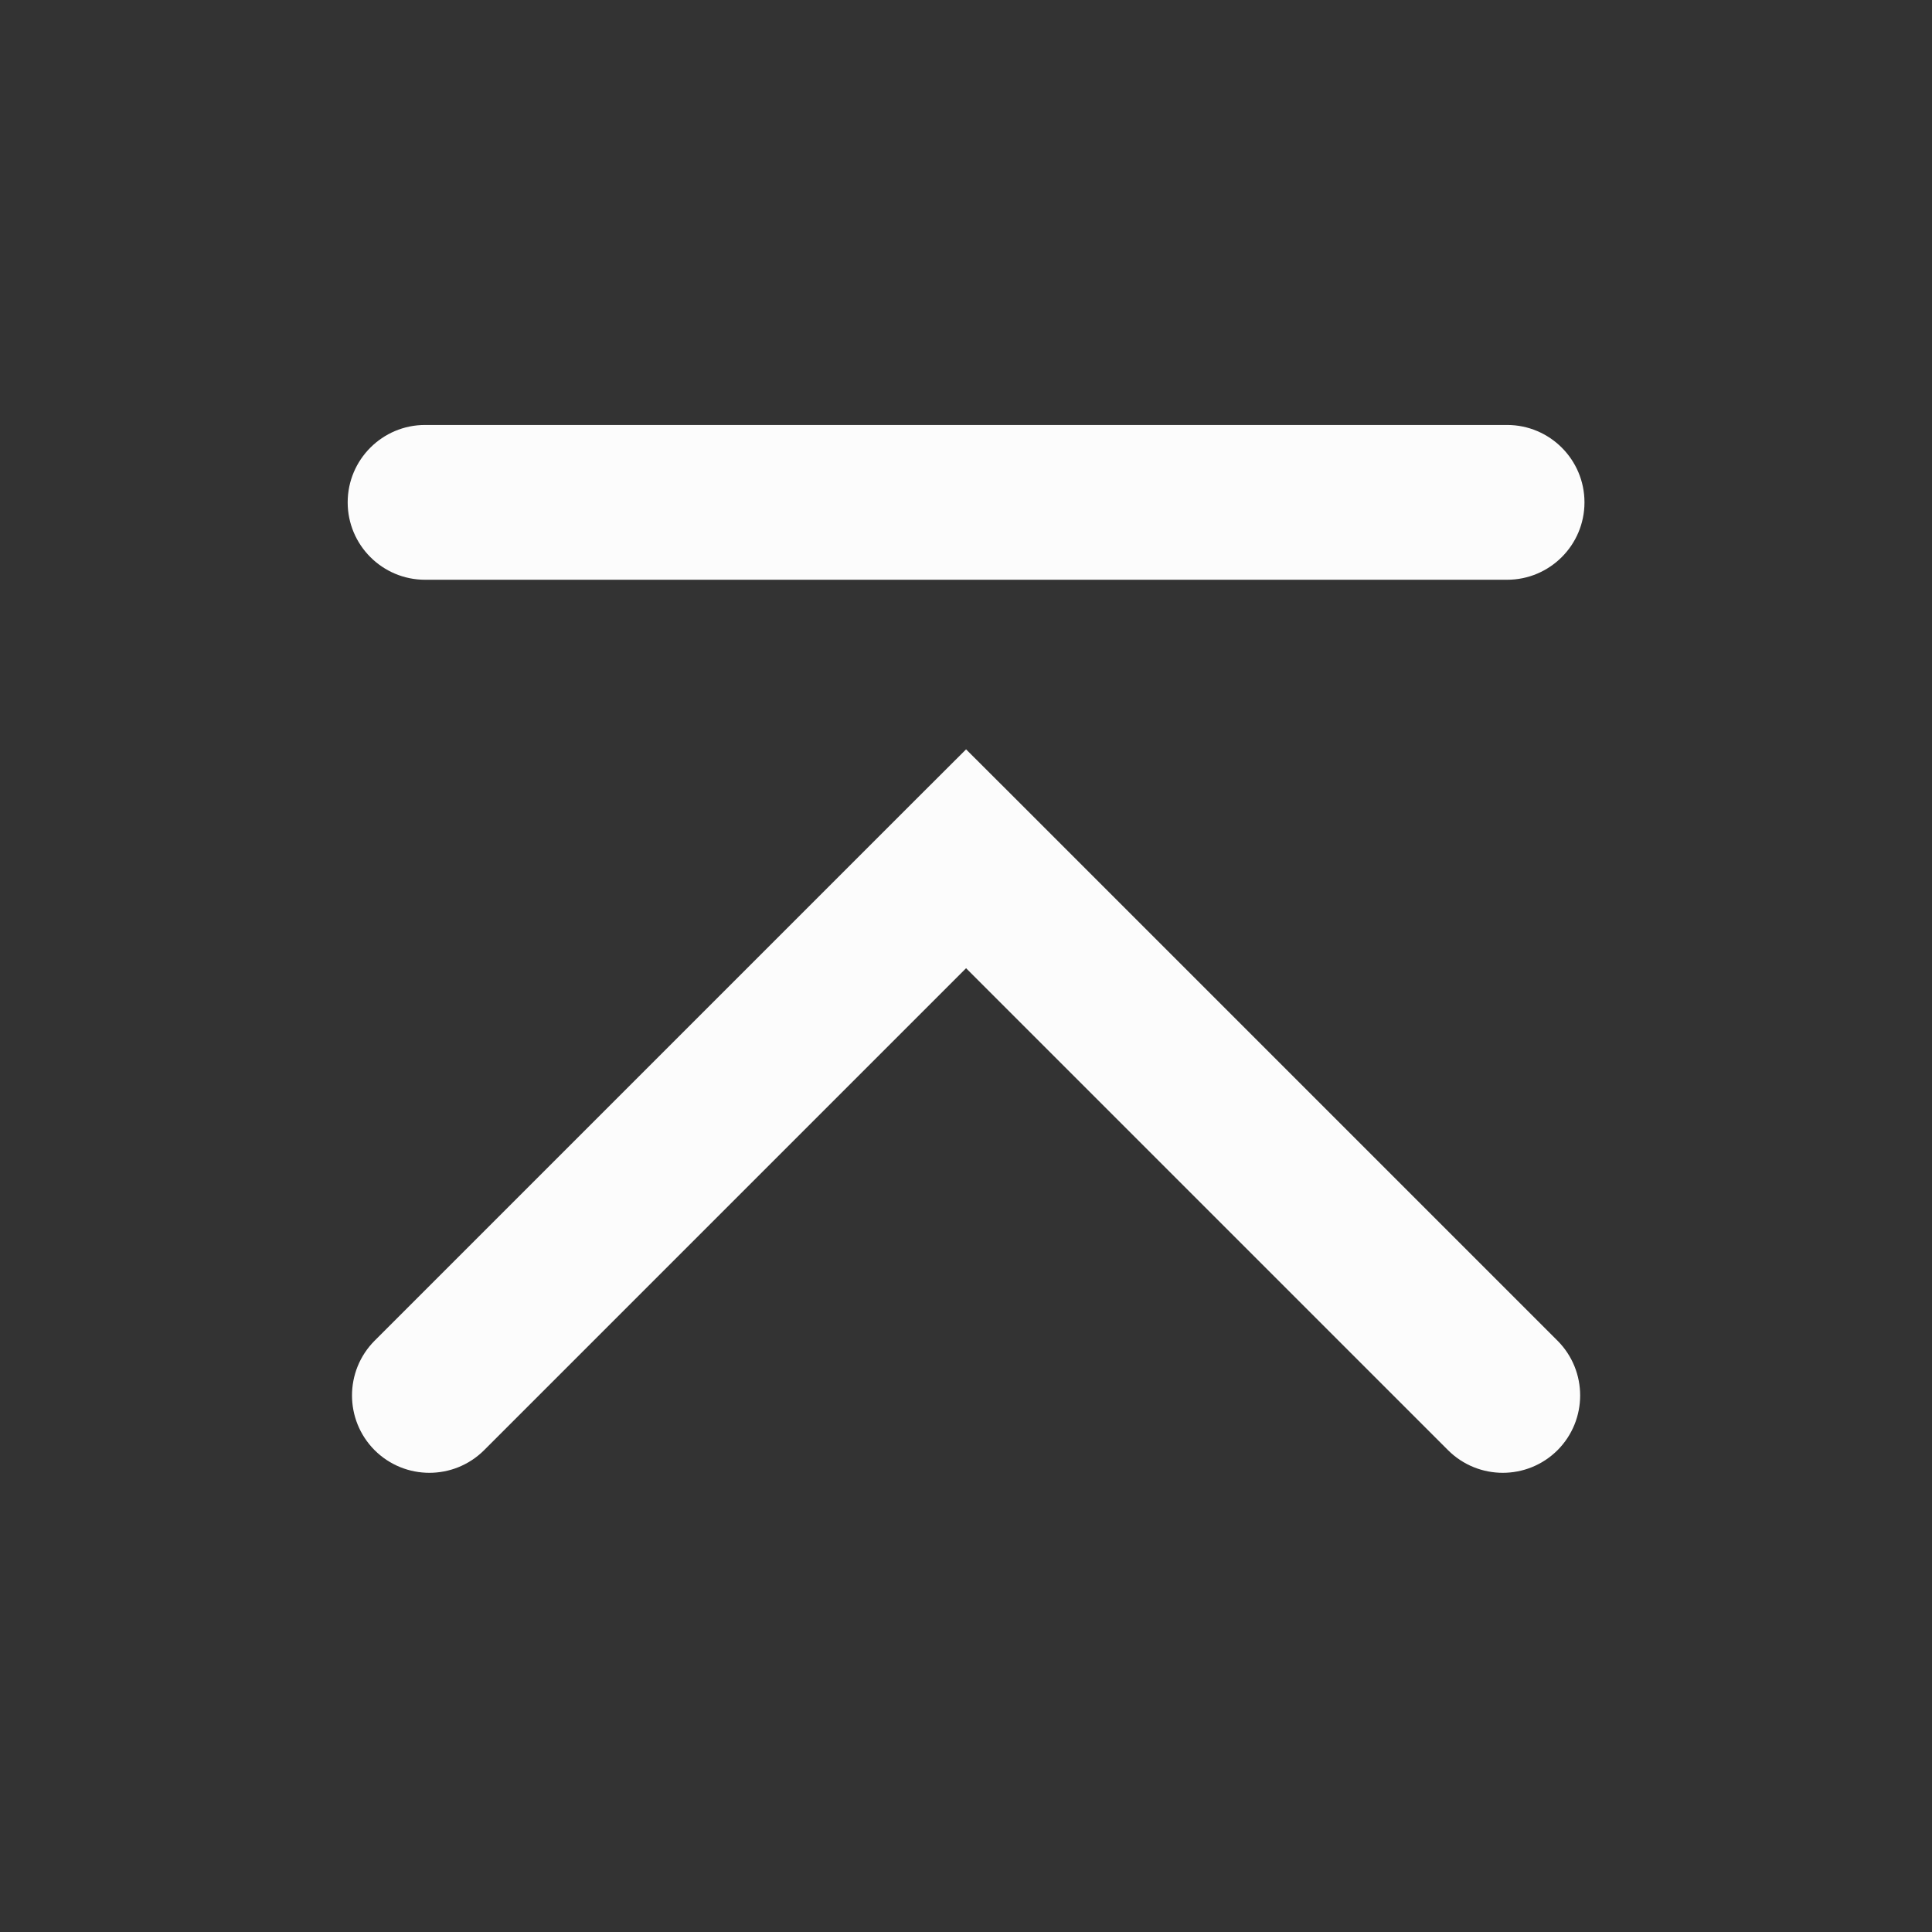 <?xml version='1.0' encoding='UTF-8' standalone='no'?>
<svg baseProfile="tiny" height="5.292mm" version="1.2" viewBox="0 0 50 50" width="5.292mm" xmlns="http://www.w3.org/2000/svg" xmlns:xlink="http://www.w3.org/1999/xlink">
    <rect x="0" y="0" width="50" height="50" fill="#333333" stroke="none"/>
    <style id="current-color-scheme" type="text/css">.ColorScheme-Text {color:#fcfcfc;}</style>
    <title>Qt SVG Document</title>
    <desc>Auto-generated by Helium window decoration</desc>
    <defs/>
    <g fill="none" fill-rule="evenodd" stroke="black" stroke-linecap="square" stroke-linejoin="bevel" stroke-width="1">
        <g class="ColorScheme-Text" fill="currentColor" fill-opacity="1" font-family="Adwaita Sans" font-size="33.333" font-style="normal" font-weight="400" stroke="none" transform="matrix(2.778,0,0,2.778,0,0)">
            <path d="M3.96,3.959 L14.04,3.959 C14.438,3.959 14.761,4.282 14.761,4.68 C14.761,5.078 14.438,5.401 14.04,5.401 L3.96,5.401 C3.562,5.401 3.239,5.078 3.239,4.68 C3.239,4.282 3.562,3.959 3.96,3.959 " fill-rule="nonzero" vector-effect="none"/>
            <path d="M3.49,12.49 L8.49,7.49 L9,6.981 L9.51,7.49 L14.51,12.49 C14.791,12.772 14.791,13.228 14.51,13.51 C14.228,13.791 13.772,13.791 13.49,13.51 L8.49,8.51 L9,8 L9.51,8.51 L4.51,13.51 C4.228,13.791 3.772,13.791 3.49,13.51 C3.209,13.228 3.209,12.772 3.49,12.49 " fill-rule="nonzero" vector-effect="none"/>
        </g>
    </g>
</svg>
